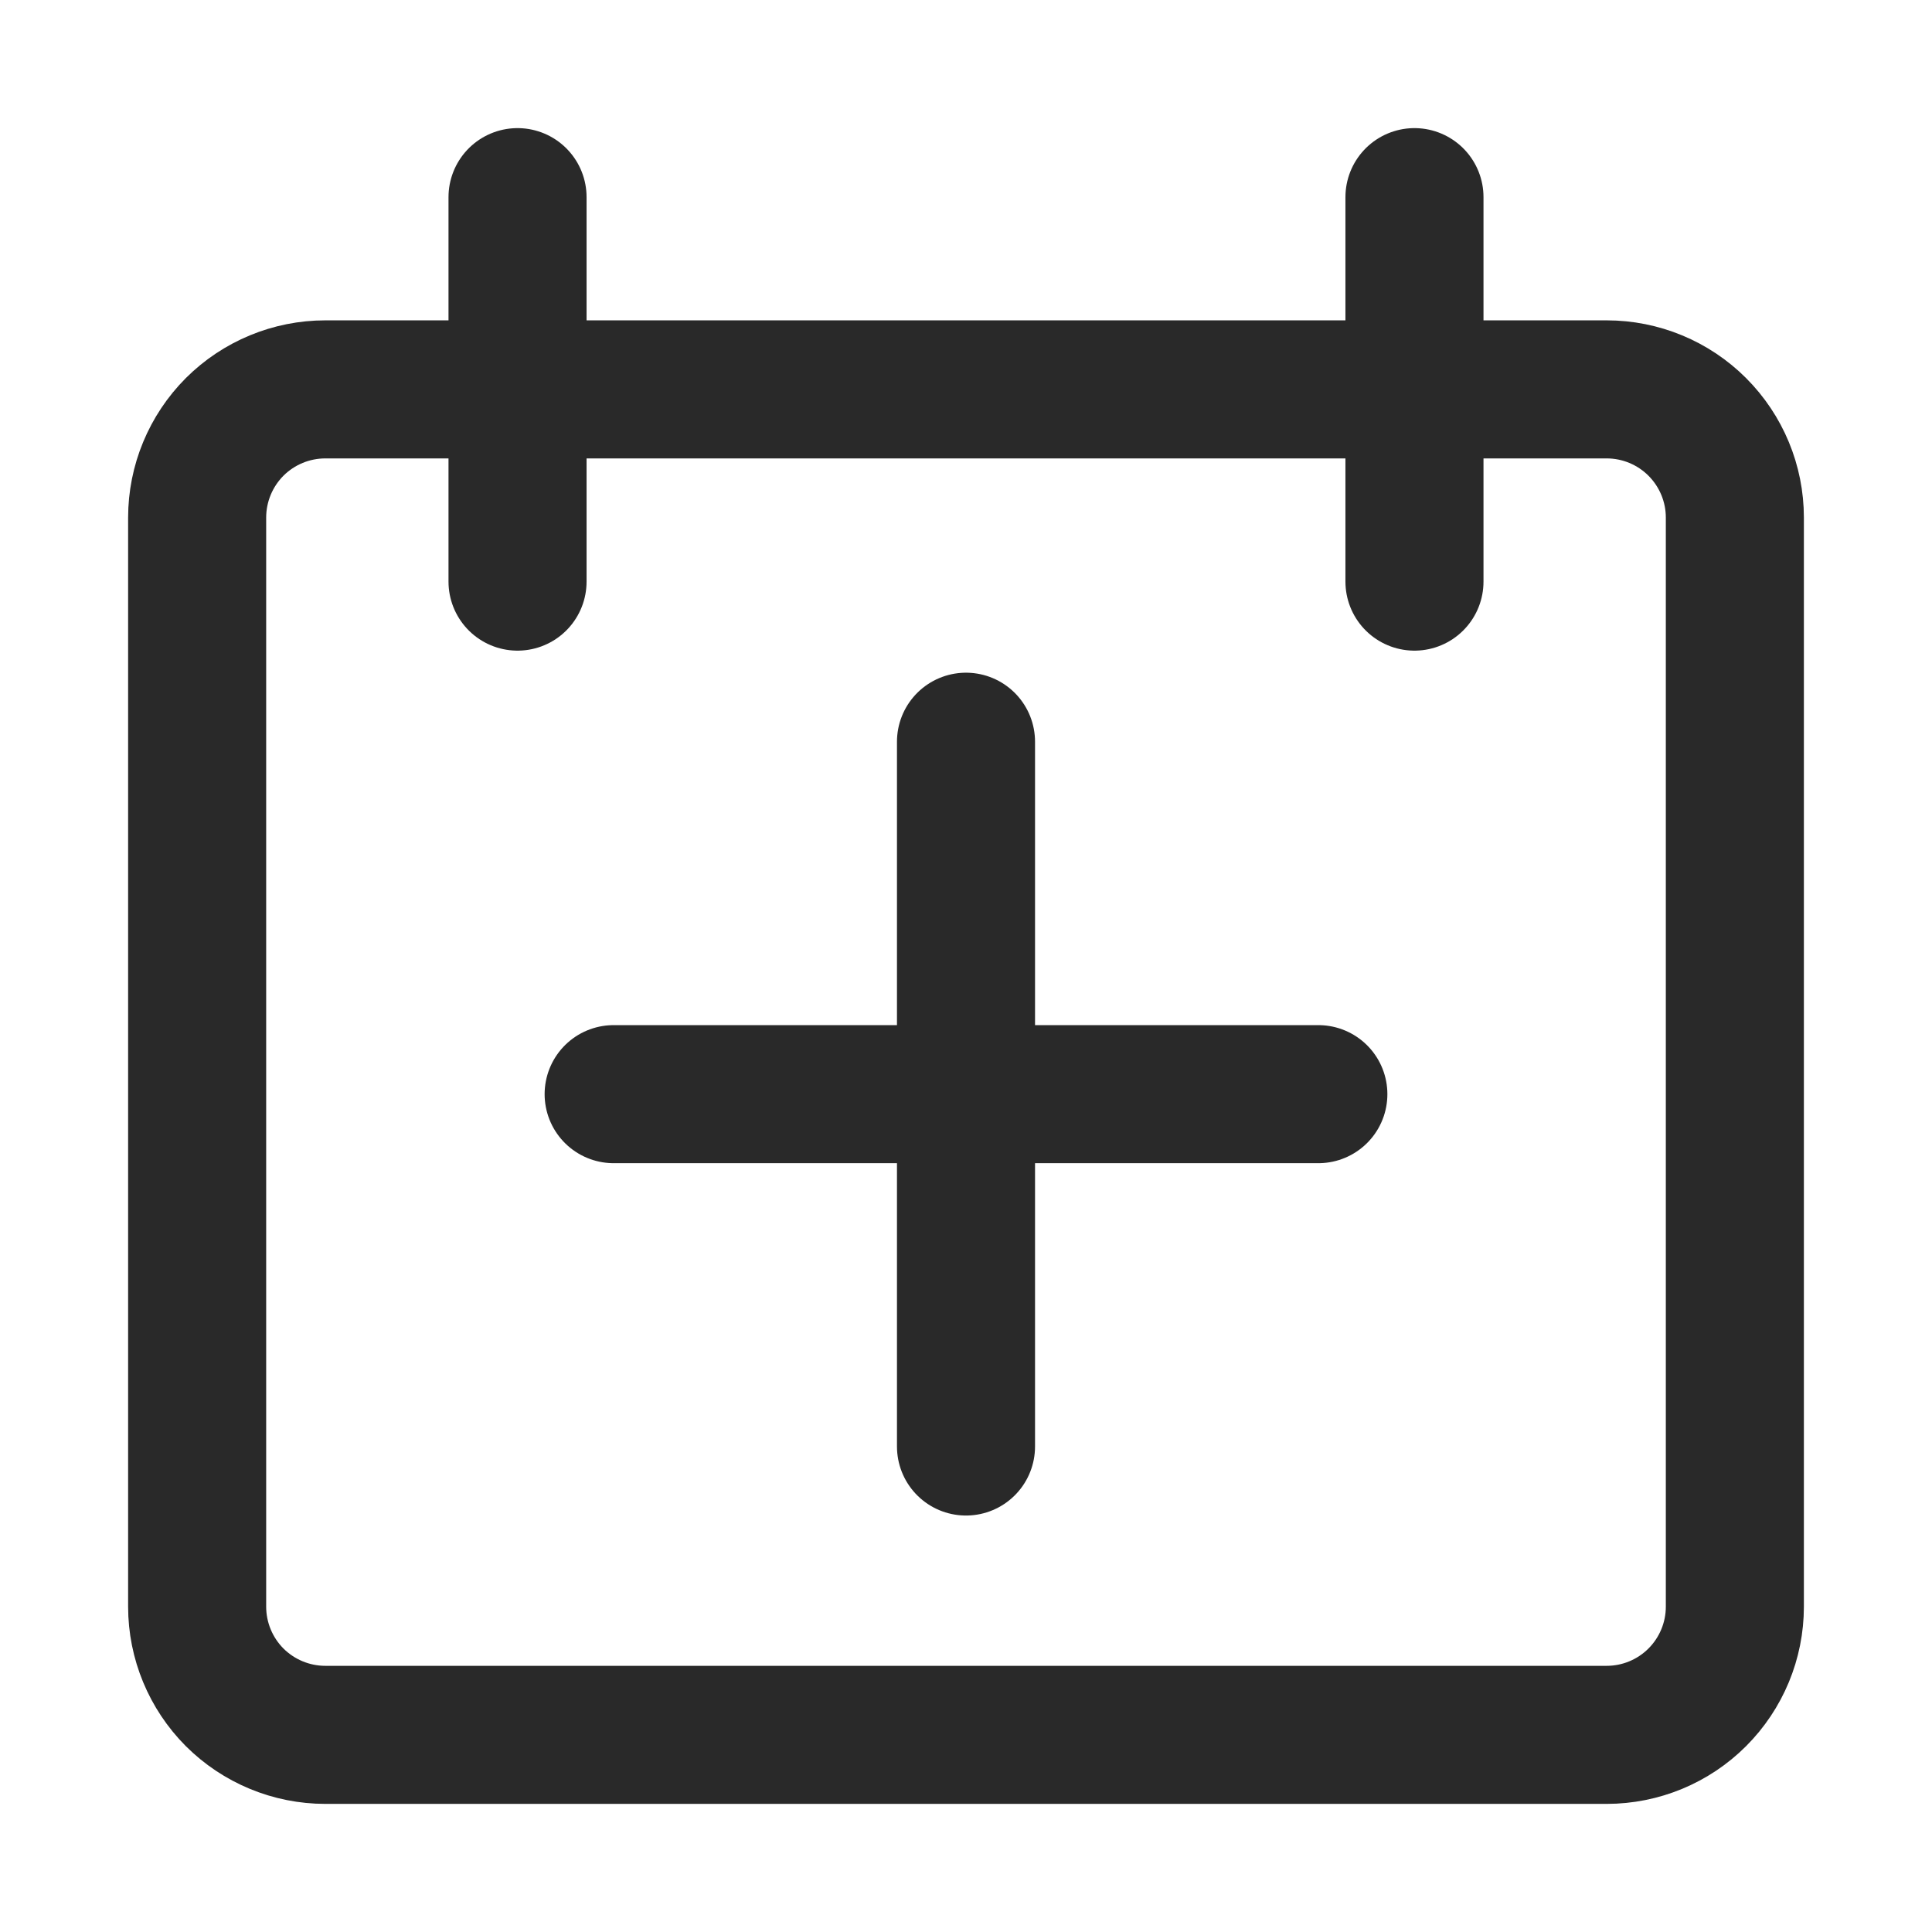 <svg width="24" height="24" viewBox="0 0 24 24" fill="none" xmlns="http://www.w3.org/2000/svg">
<path d="M16.377 13.592H7.623" stroke="#292929" stroke-width="1.715" stroke-linecap="round" stroke-linejoin="round"/>
<path d="M12 9.214V17.969" stroke="#292929" stroke-width="1.715" stroke-linecap="round" stroke-linejoin="round"/>
<path d="M4.041 4.837C3.619 4.837 3.214 5.005 2.915 5.303C2.617 5.602 2.449 6.007 2.449 6.429V19.959C2.449 20.381 2.617 20.786 2.915 21.085C3.214 21.383 3.619 21.551 4.041 21.551H19.959C20.381 21.551 20.786 21.383 21.084 21.085C21.383 20.786 21.551 20.381 21.551 19.959V6.429C21.551 6.007 21.383 5.602 21.084 5.303C20.786 5.005 20.381 4.837 19.959 4.837H4.041Z" stroke="#292929" stroke-width="1.715" stroke-linecap="round" stroke-linejoin="round"/>
<path d="M6.429 2.449V7.225" stroke="#292929" stroke-width="1.715" stroke-linecap="round" stroke-linejoin="round"/>
<path d="M17.571 2.449V7.225" stroke="#292929" stroke-width="1.715" stroke-linecap="round" stroke-linejoin="round"/>
</svg>
